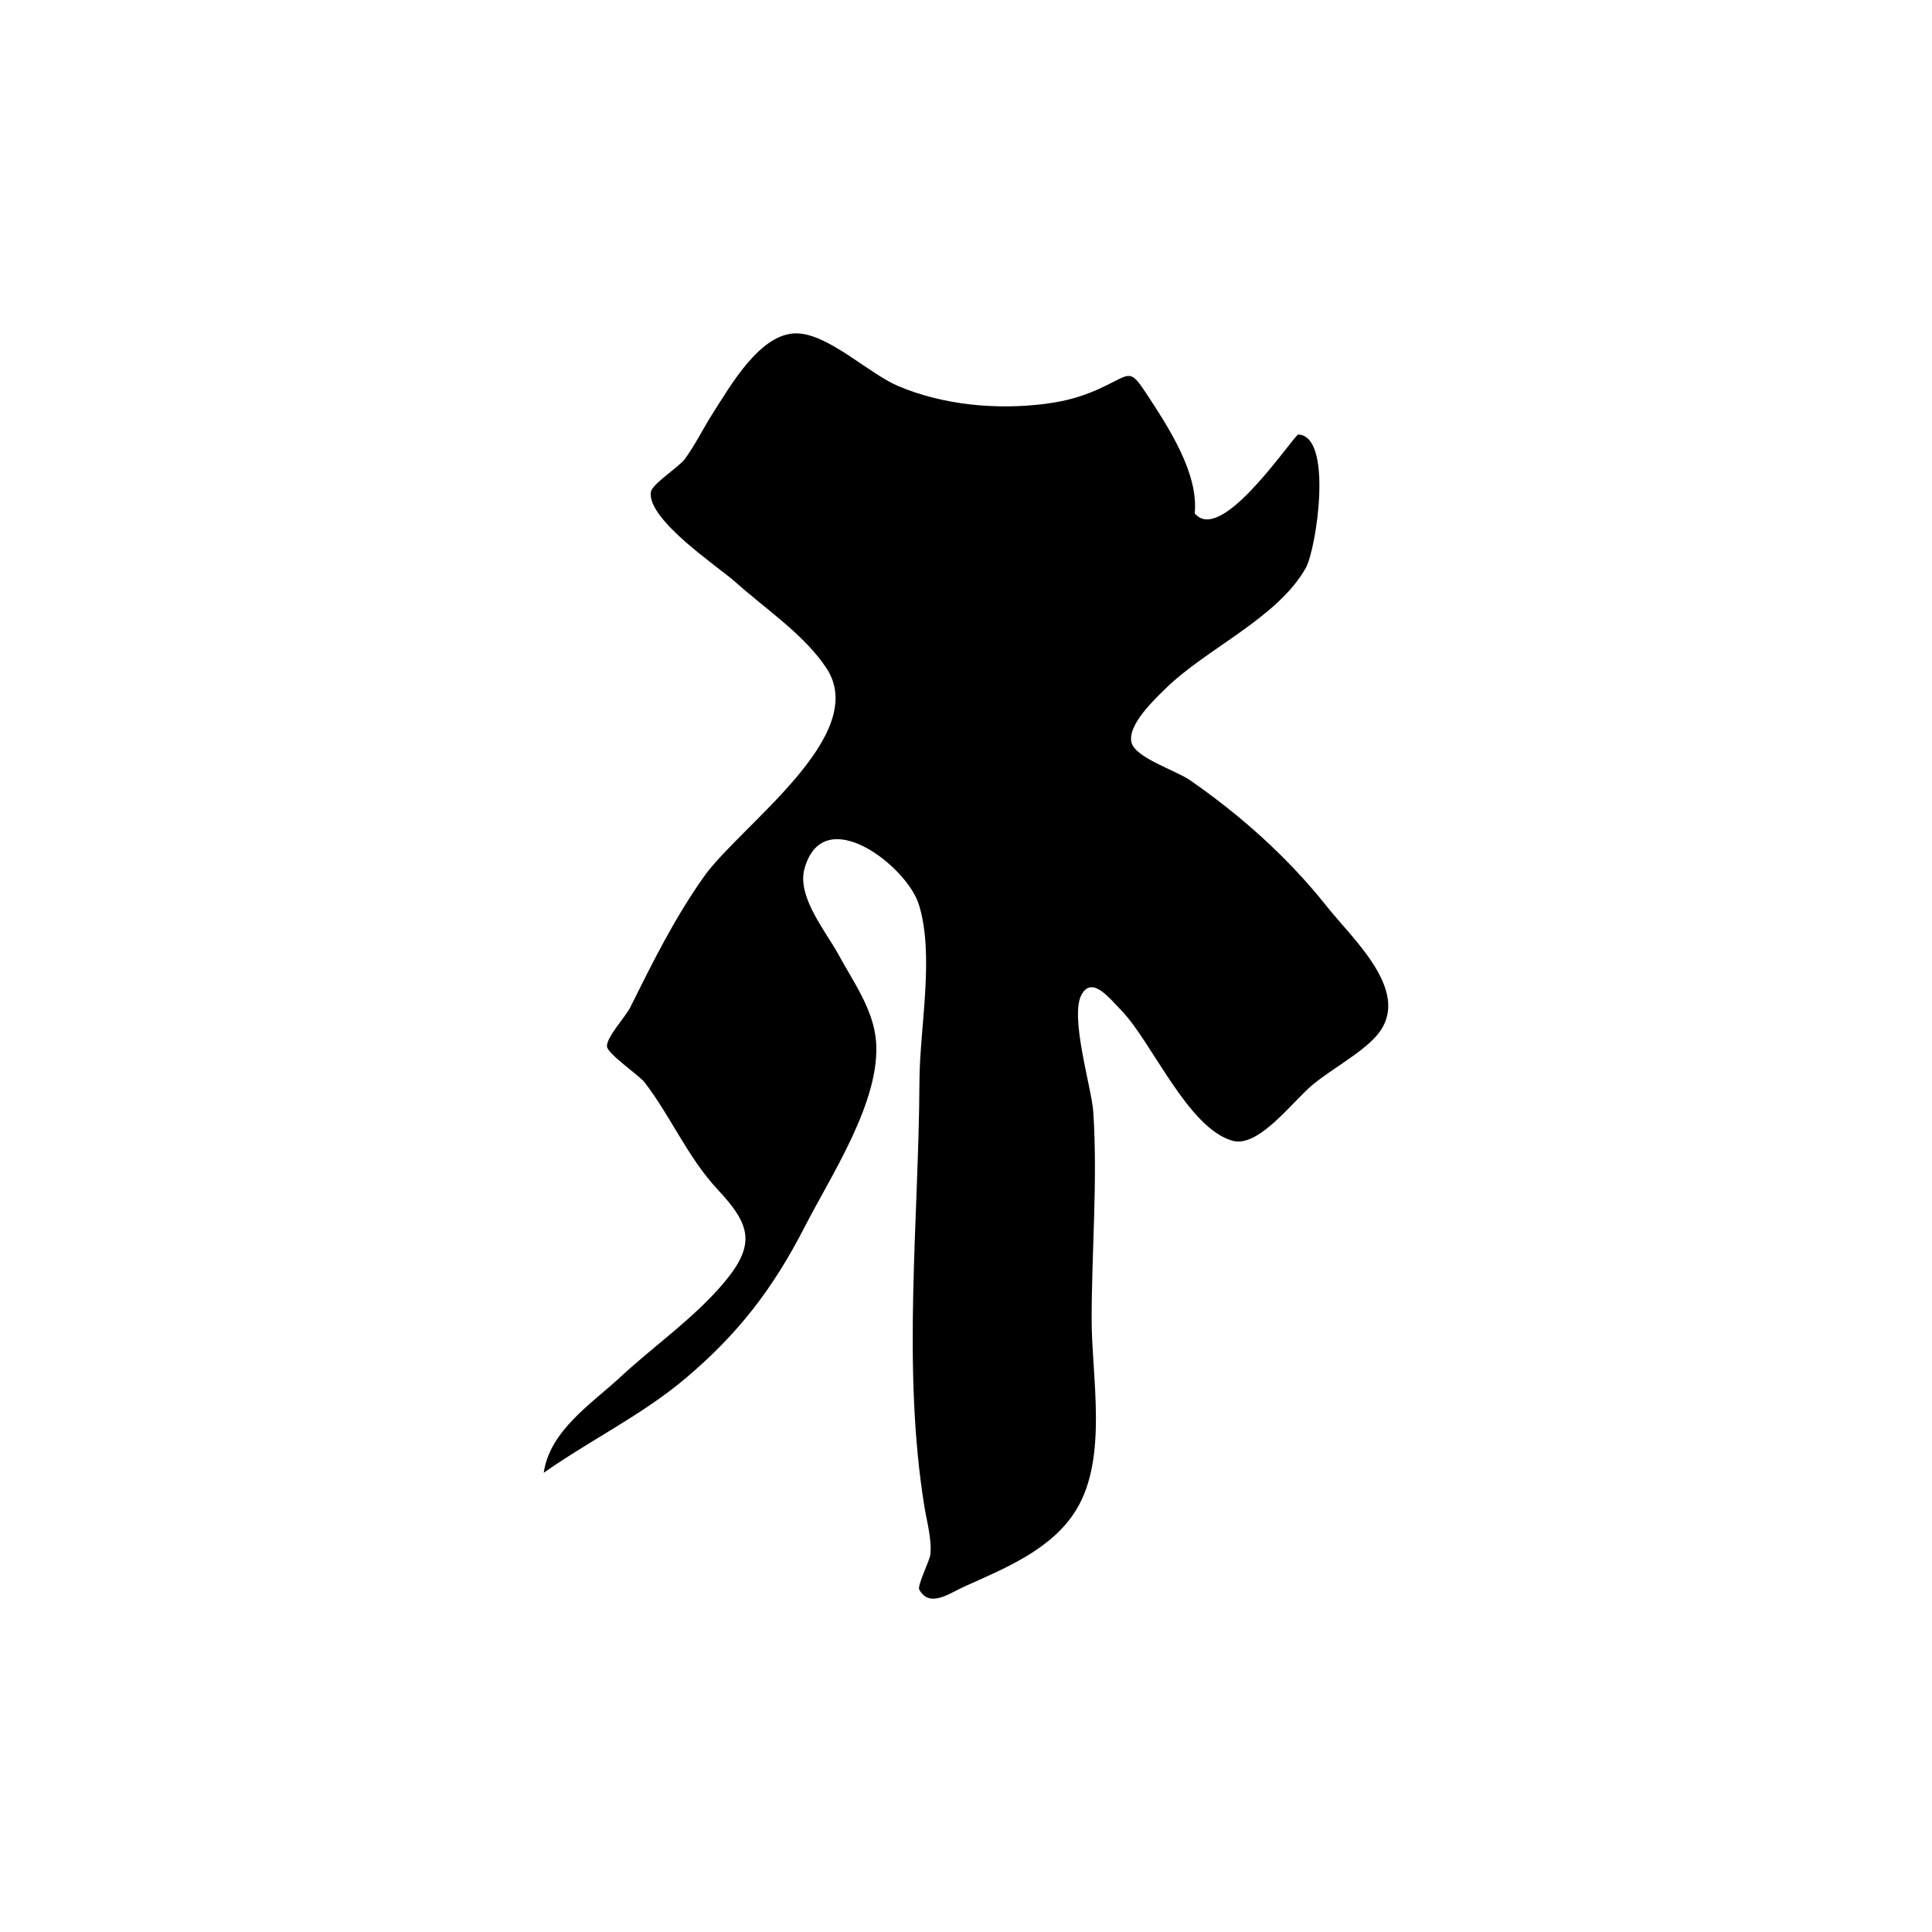 <?xml version="1.0" encoding="UTF-8"?>
<svg id="Calque_1" data-name="Calque 1" xmlns="http://www.w3.org/2000/svg" viewBox="0 0 1024 1024">
  <defs>
    <style>
      .cls-1 {
        stroke-width: 0px;
      }
    </style>
  </defs>
  <path class="cls-1" d="m288.18,780.6c3.26-22.39,25.32-36.55,40.71-50.81,18.11-16.79,38.84-31,54.85-49.98,17.24-20.43,13.78-30.93-3.14-49.1-16.39-17.6-24.69-38.49-39.03-57.14-2.62-3.41-19.42-14.93-19.85-18.84-.52-4.77,9.8-15.74,12.34-20.85,11.97-24.01,23.39-47.14,39.04-69.23,19.23-27.14,88.23-74.71,65.06-110.31-11.62-17.86-32.69-31.74-48.35-45.83-8.69-7.81-47.19-33.2-44.81-47.87.66-4.06,14.91-13.22,17.9-17.25,5.45-7.34,9.82-16.39,14.8-24.16,9.36-14.59,25.29-42.94,44.65-42.54,16.86.35,38.06,21.29,53.67,27.91,23.8,10.09,51.91,12.68,77.42,9.52,12.03-1.49,21.5-4.26,32.31-9.52,13.82-6.72,13.29-9.11,22.49,4.97,11.27,17.23,27.08,41.4,24.99,62.51,13.14,16.01,46.38-32.66,54.63-41.78,19.02.24,9.87,60.68,4.24,70.7-14.87,26.48-52.28,42.52-73.9,63.55-5.58,5.43-20.98,19.7-18.44,29.12,2.16,8,23.69,14.82,30.79,19.73,27.04,18.72,51.97,40.97,72.45,66.73,14.62,18.39,46.71,46.76,26.09,69.41-8.54,9.37-24.25,17.59-34.05,25.99-10.31,8.83-28.1,32.75-41.55,29.15-23.82-6.38-43.07-52.69-59.27-69.28-6.36-6.51-15.32-18.16-20.89-8.39-6.59,11.56,5.32,49.72,6.14,62.37,2.36,36.4-.85,73.42-.88,109.9-.02,30.51,8.77,72.91-8.05,100.76-12.87,21.31-38.21,31.29-59.59,40.95-7.76,3.51-18.28,11.45-23.73,1.52-1.14-2.08,5.55-15.37,5.89-18.58.85-7.98-1.88-17.53-3.13-25.23-11.99-73.85-3.02-151.31-2.65-225.93.14-28.25,8.11-66.53-.36-93.47-6.44-20.47-50.86-54.89-60.62-18.68-3.98,14.74,11.49,33.25,17.94,45.11,7.92,14.58,18.76,29.38,20.04,46.33,2.39,31.58-23.76,70.77-37.63,97.84-16.92,33.04-35.38,57.09-63.74,80.97-22.76,19.16-50.35,32.54-74.78,49.74Z"/>
</svg>